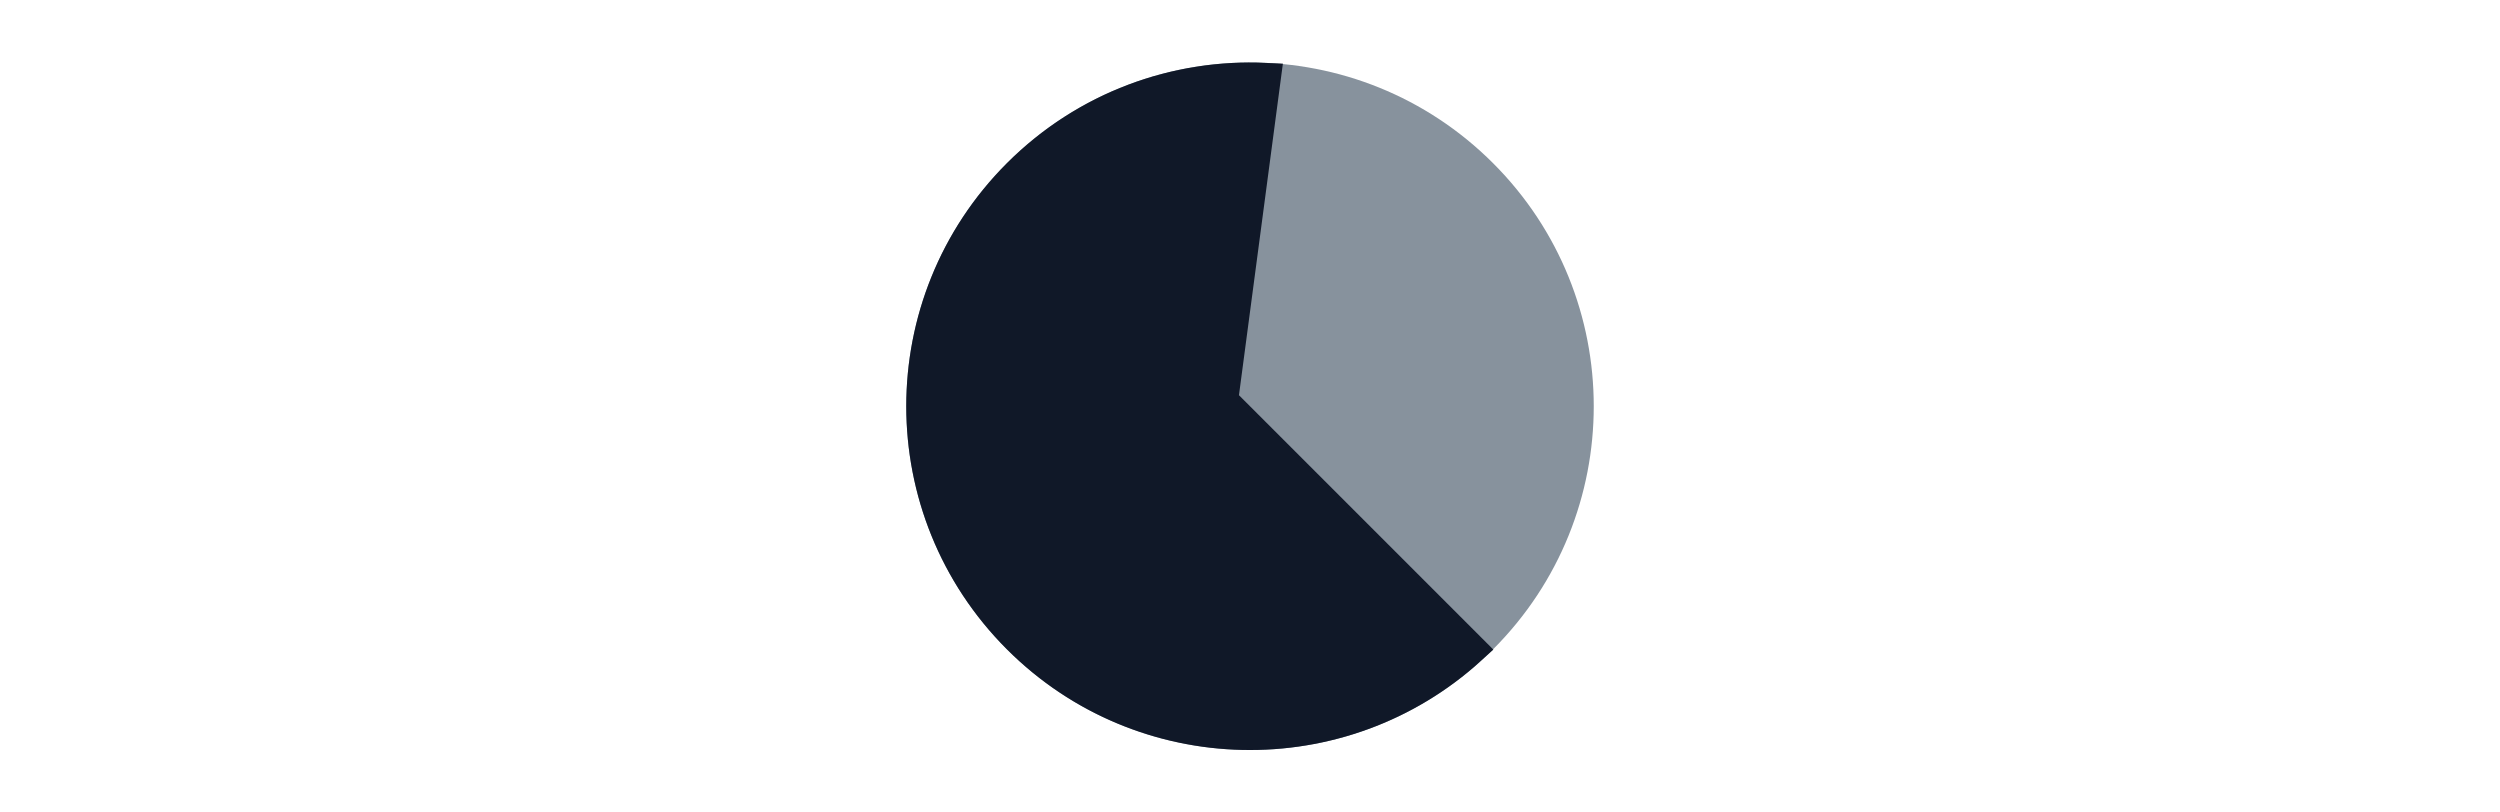 <svg width="80" height="26" viewBox="0 0 80 26" fill="none" xmlns="http://www.w3.org/2000/svg">
<circle cx="40" cy="13" r="11" transform="rotate(-45 40 13)" fill="#87929D"/>
<path d="M39.151 12.581L39.118 12.825L39.293 13L47.063 20.77C42.942 24.522 36.557 24.407 32.575 20.425C28.475 16.324 28.475 9.676 32.575 5.575C34.749 3.402 37.638 2.38 40.485 2.511L39.151 12.581Z" fill="#101828" stroke="#101828"/>
</svg>
